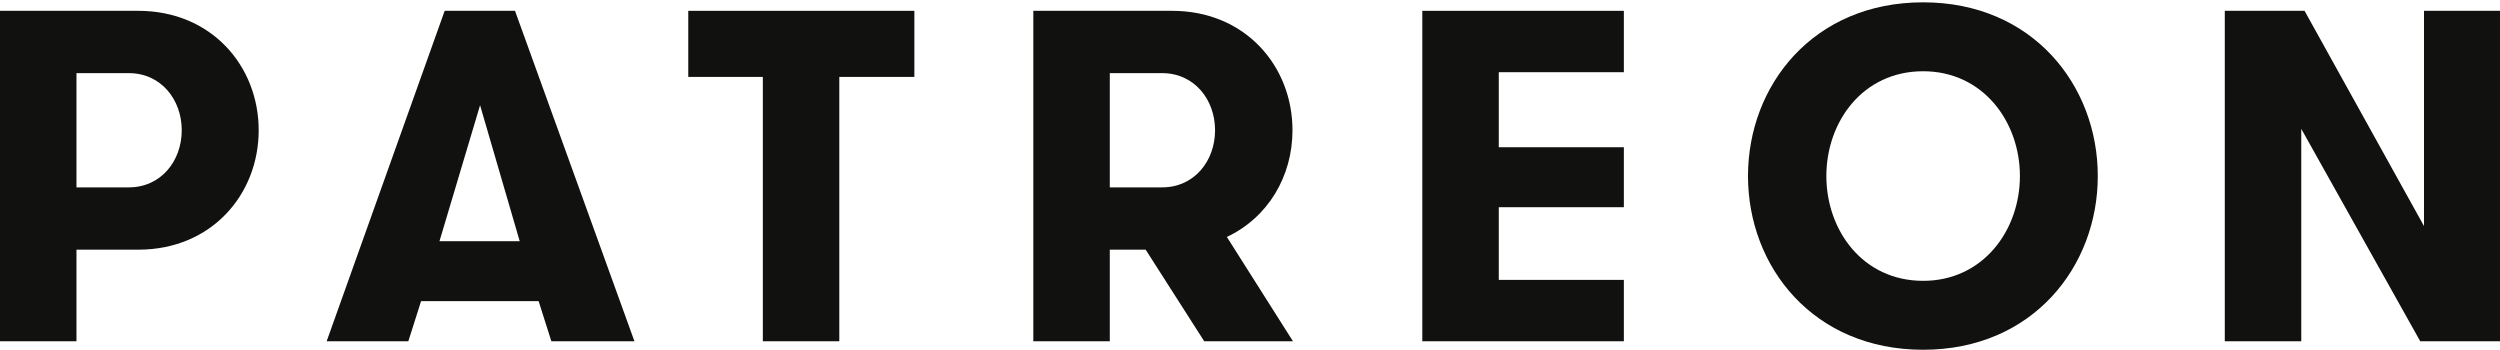<svg width="800" height="112" viewBox="0 0 800 112" fill="none" xmlns="http://www.w3.org/2000/svg">
<path d="M58.157 41.683C58.157 31.864 51.509 23.404 41.237 23.404H24.471V59.958H41.237C51.509 59.958 58.157 51.503 58.157 41.683V41.683ZM0 3.465H44.257C67.672 3.465 82.78 21.141 82.78 41.683C82.78 62.226 67.672 79.896 44.257 79.896H24.471V109.203H0V3.465Z" fill="#11110F"/>
<path d="M153.622 33.675L140.631 77.181H166.309L153.622 33.675ZM176.434 109.203L172.359 96.364H134.745L130.664 109.203H104.529L142.296 3.465H164.802L203.021 109.203H176.434Z" fill="#11110F"/>
<path d="M244.107 24.612H220.246V3.465H292.597V24.612H268.578V109.203H244.107V24.612Z" fill="#11110F"/>
<path d="M388.821 41.683C388.821 31.864 382.173 23.404 371.9 23.404H355.132V59.958H371.9C382.173 59.958 388.821 51.503 388.821 41.683ZM330.664 3.465H375.078C398.488 3.465 413.595 21.141 413.595 41.683C413.595 56.486 405.739 69.625 392.595 75.821L413.748 109.203H385.35L366.613 79.896H355.132V109.203H330.664V3.465" fill="#11110F"/>
<path d="M479.607 23.104V47.118H519.635V66.306H479.607V89.563H519.635V109.203H455.137V3.465H519.635V23.104H479.607" fill="#11110F"/>
<path d="M646.372 56.333C646.372 38.962 634.586 22.799 615.406 22.799C596.066 22.799 584.436 38.962 584.436 56.333C584.436 73.704 596.066 89.867 615.406 89.867C634.586 89.867 646.372 73.704 646.372 56.333V56.333ZM559.359 56.333C559.359 27.331 580.207 0.744 615.406 0.744C650.445 0.744 671.293 27.331 671.293 56.333C671.293 85.335 650.445 111.922 615.406 111.922C580.207 111.922 559.359 85.335 559.359 56.333" fill="#11110F"/>
<path d="M775.681 72.345V3.465H800V109.203H774.474L736.403 41.226V109.203H711.932V3.465H737.458L775.681 72.345Z" fill="#11110F"/>
</svg>
